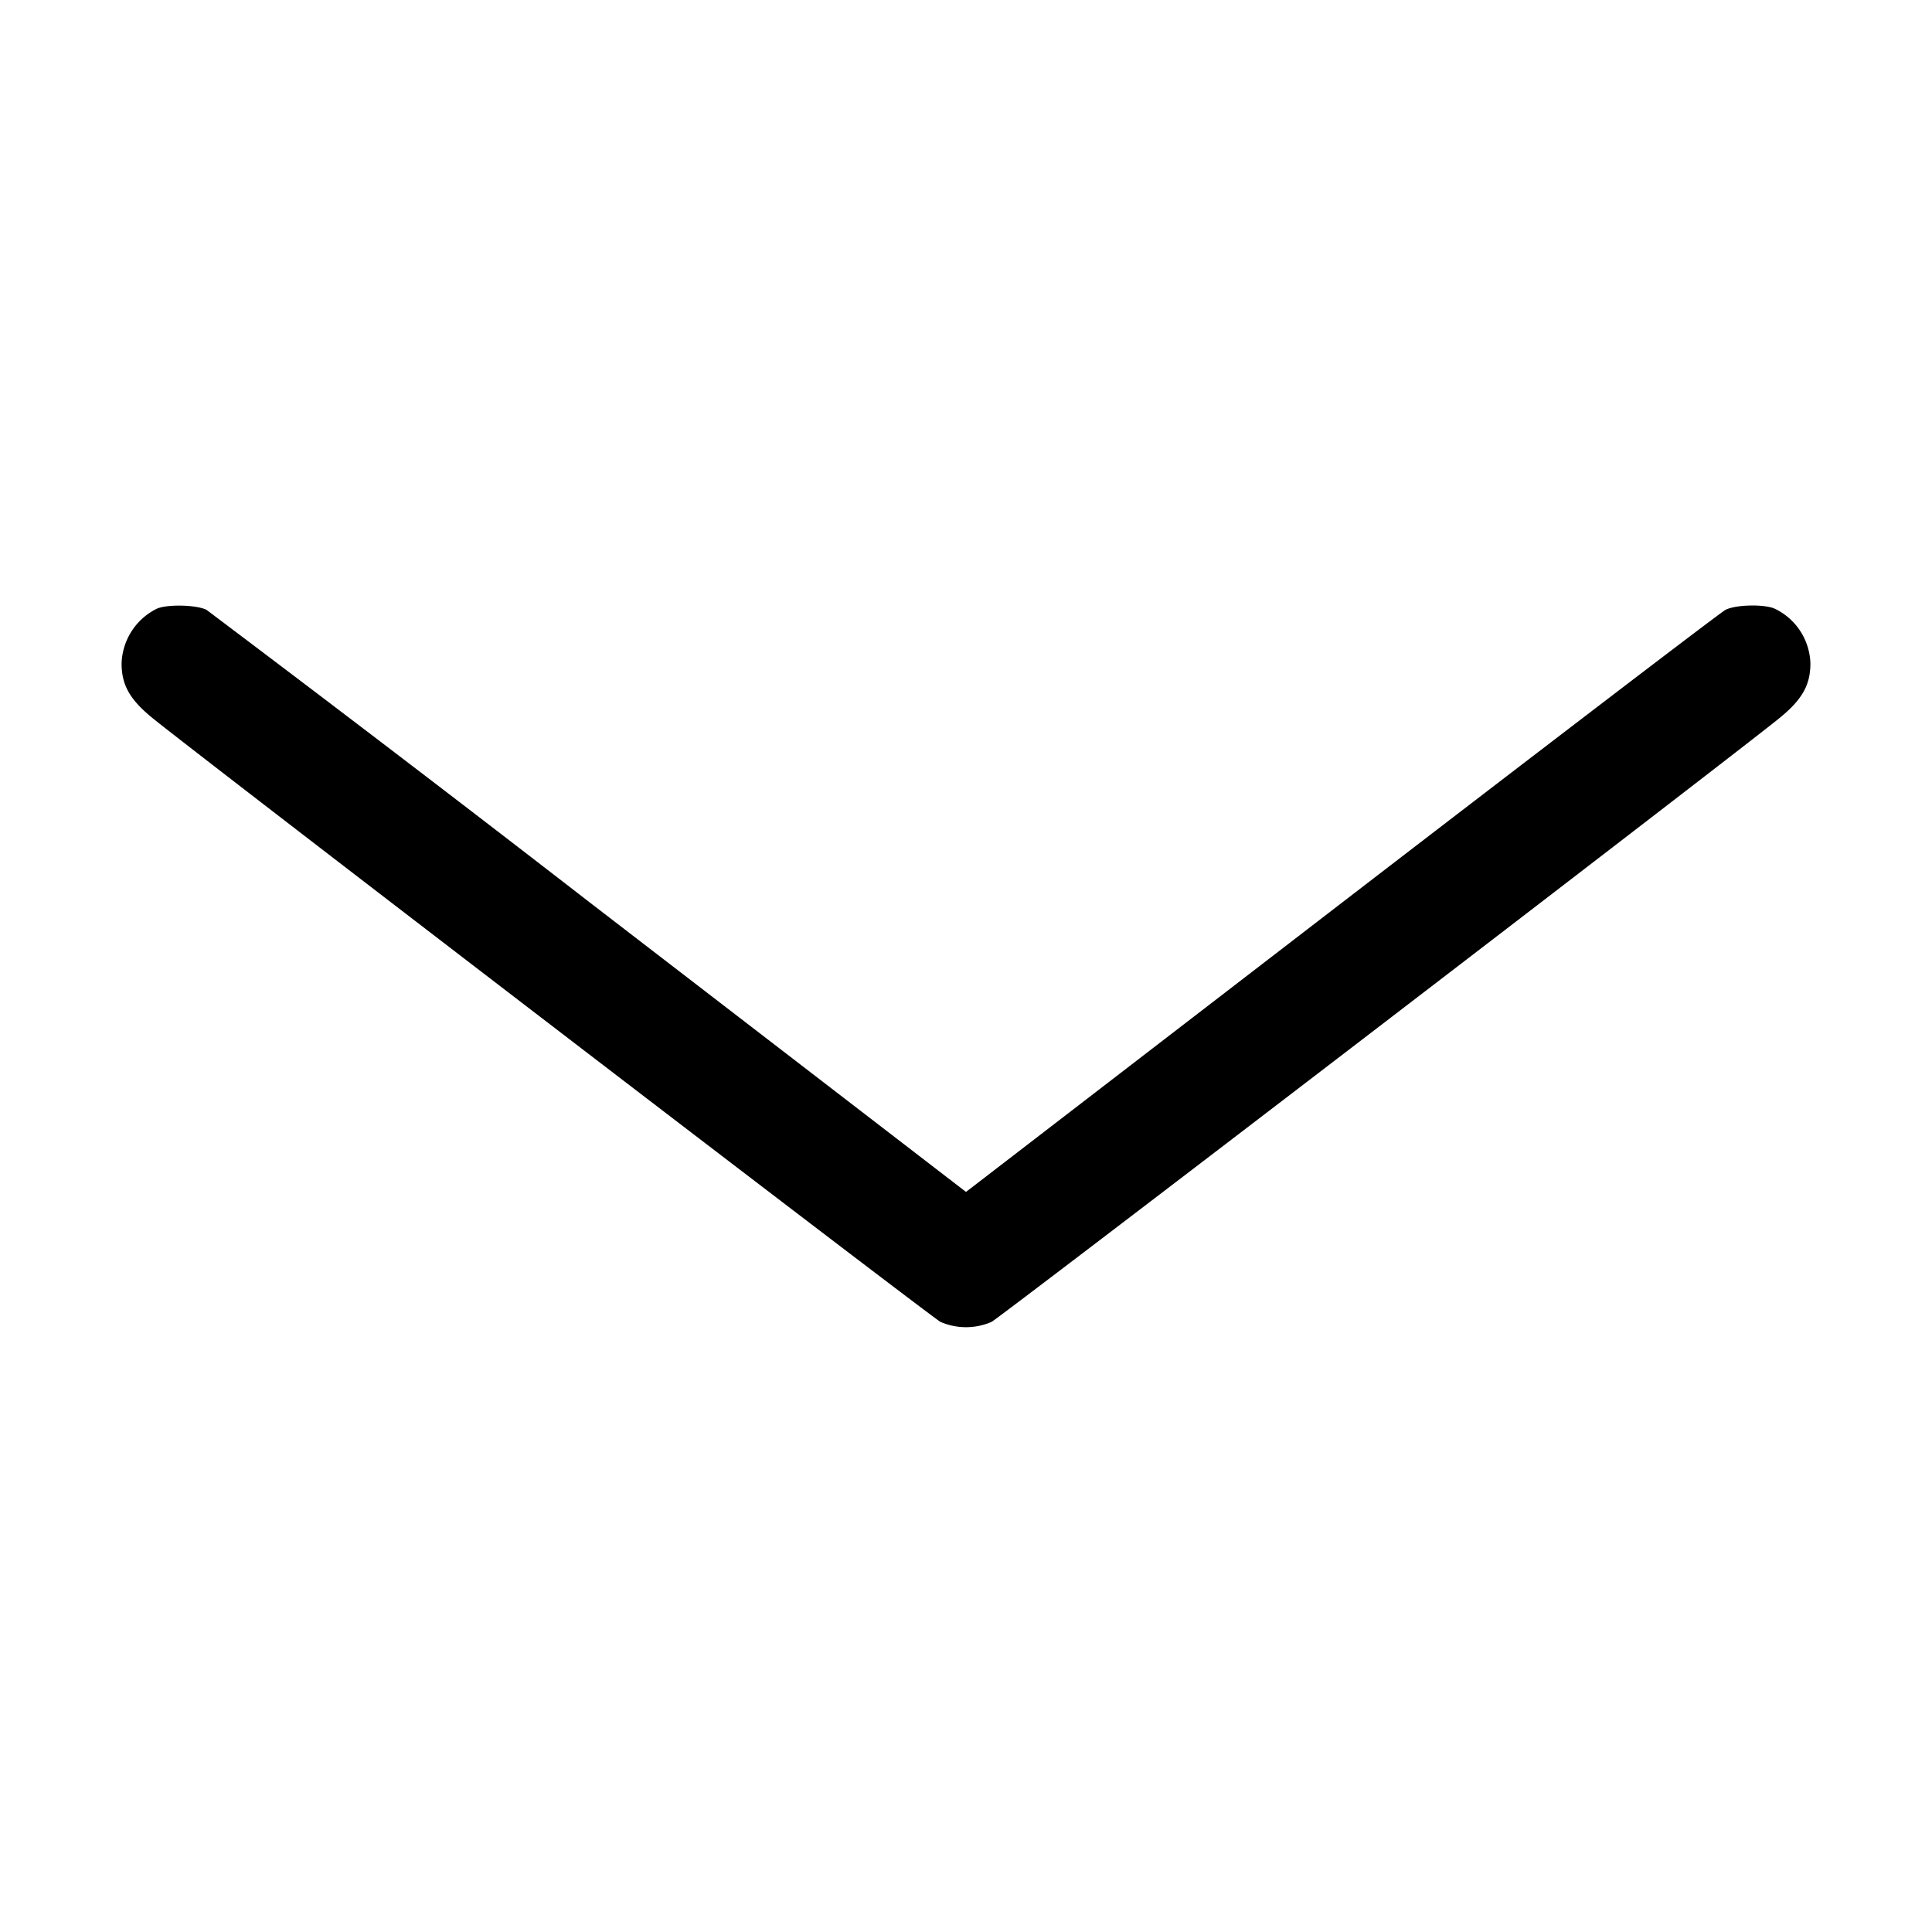 <svg xmlns="http://www.w3.org/2000/svg" width="16" height="16" fill="none"><path d="M1.293 5.044a.523.523 0 0 0-.286.45c0 .183.071.305.27.464.549.439 6.438 4.951 6.511 4.989a.53.53 0 0 0 .424 0c.073-.038 5.962-4.55 6.511-4.989.199-.159.27-.281.27-.464a.519.519 0 0 0-.291-.451c-.081-.041-.328-.037-.413.008-.039.02-1.47 1.113-3.18 2.428L8 9.871 4.891 7.479a295.445 295.445 0 0 0-3.18-2.428c-.084-.044-.342-.048-.418-.007" fill-rule="evenodd" fill="#000"/></svg>